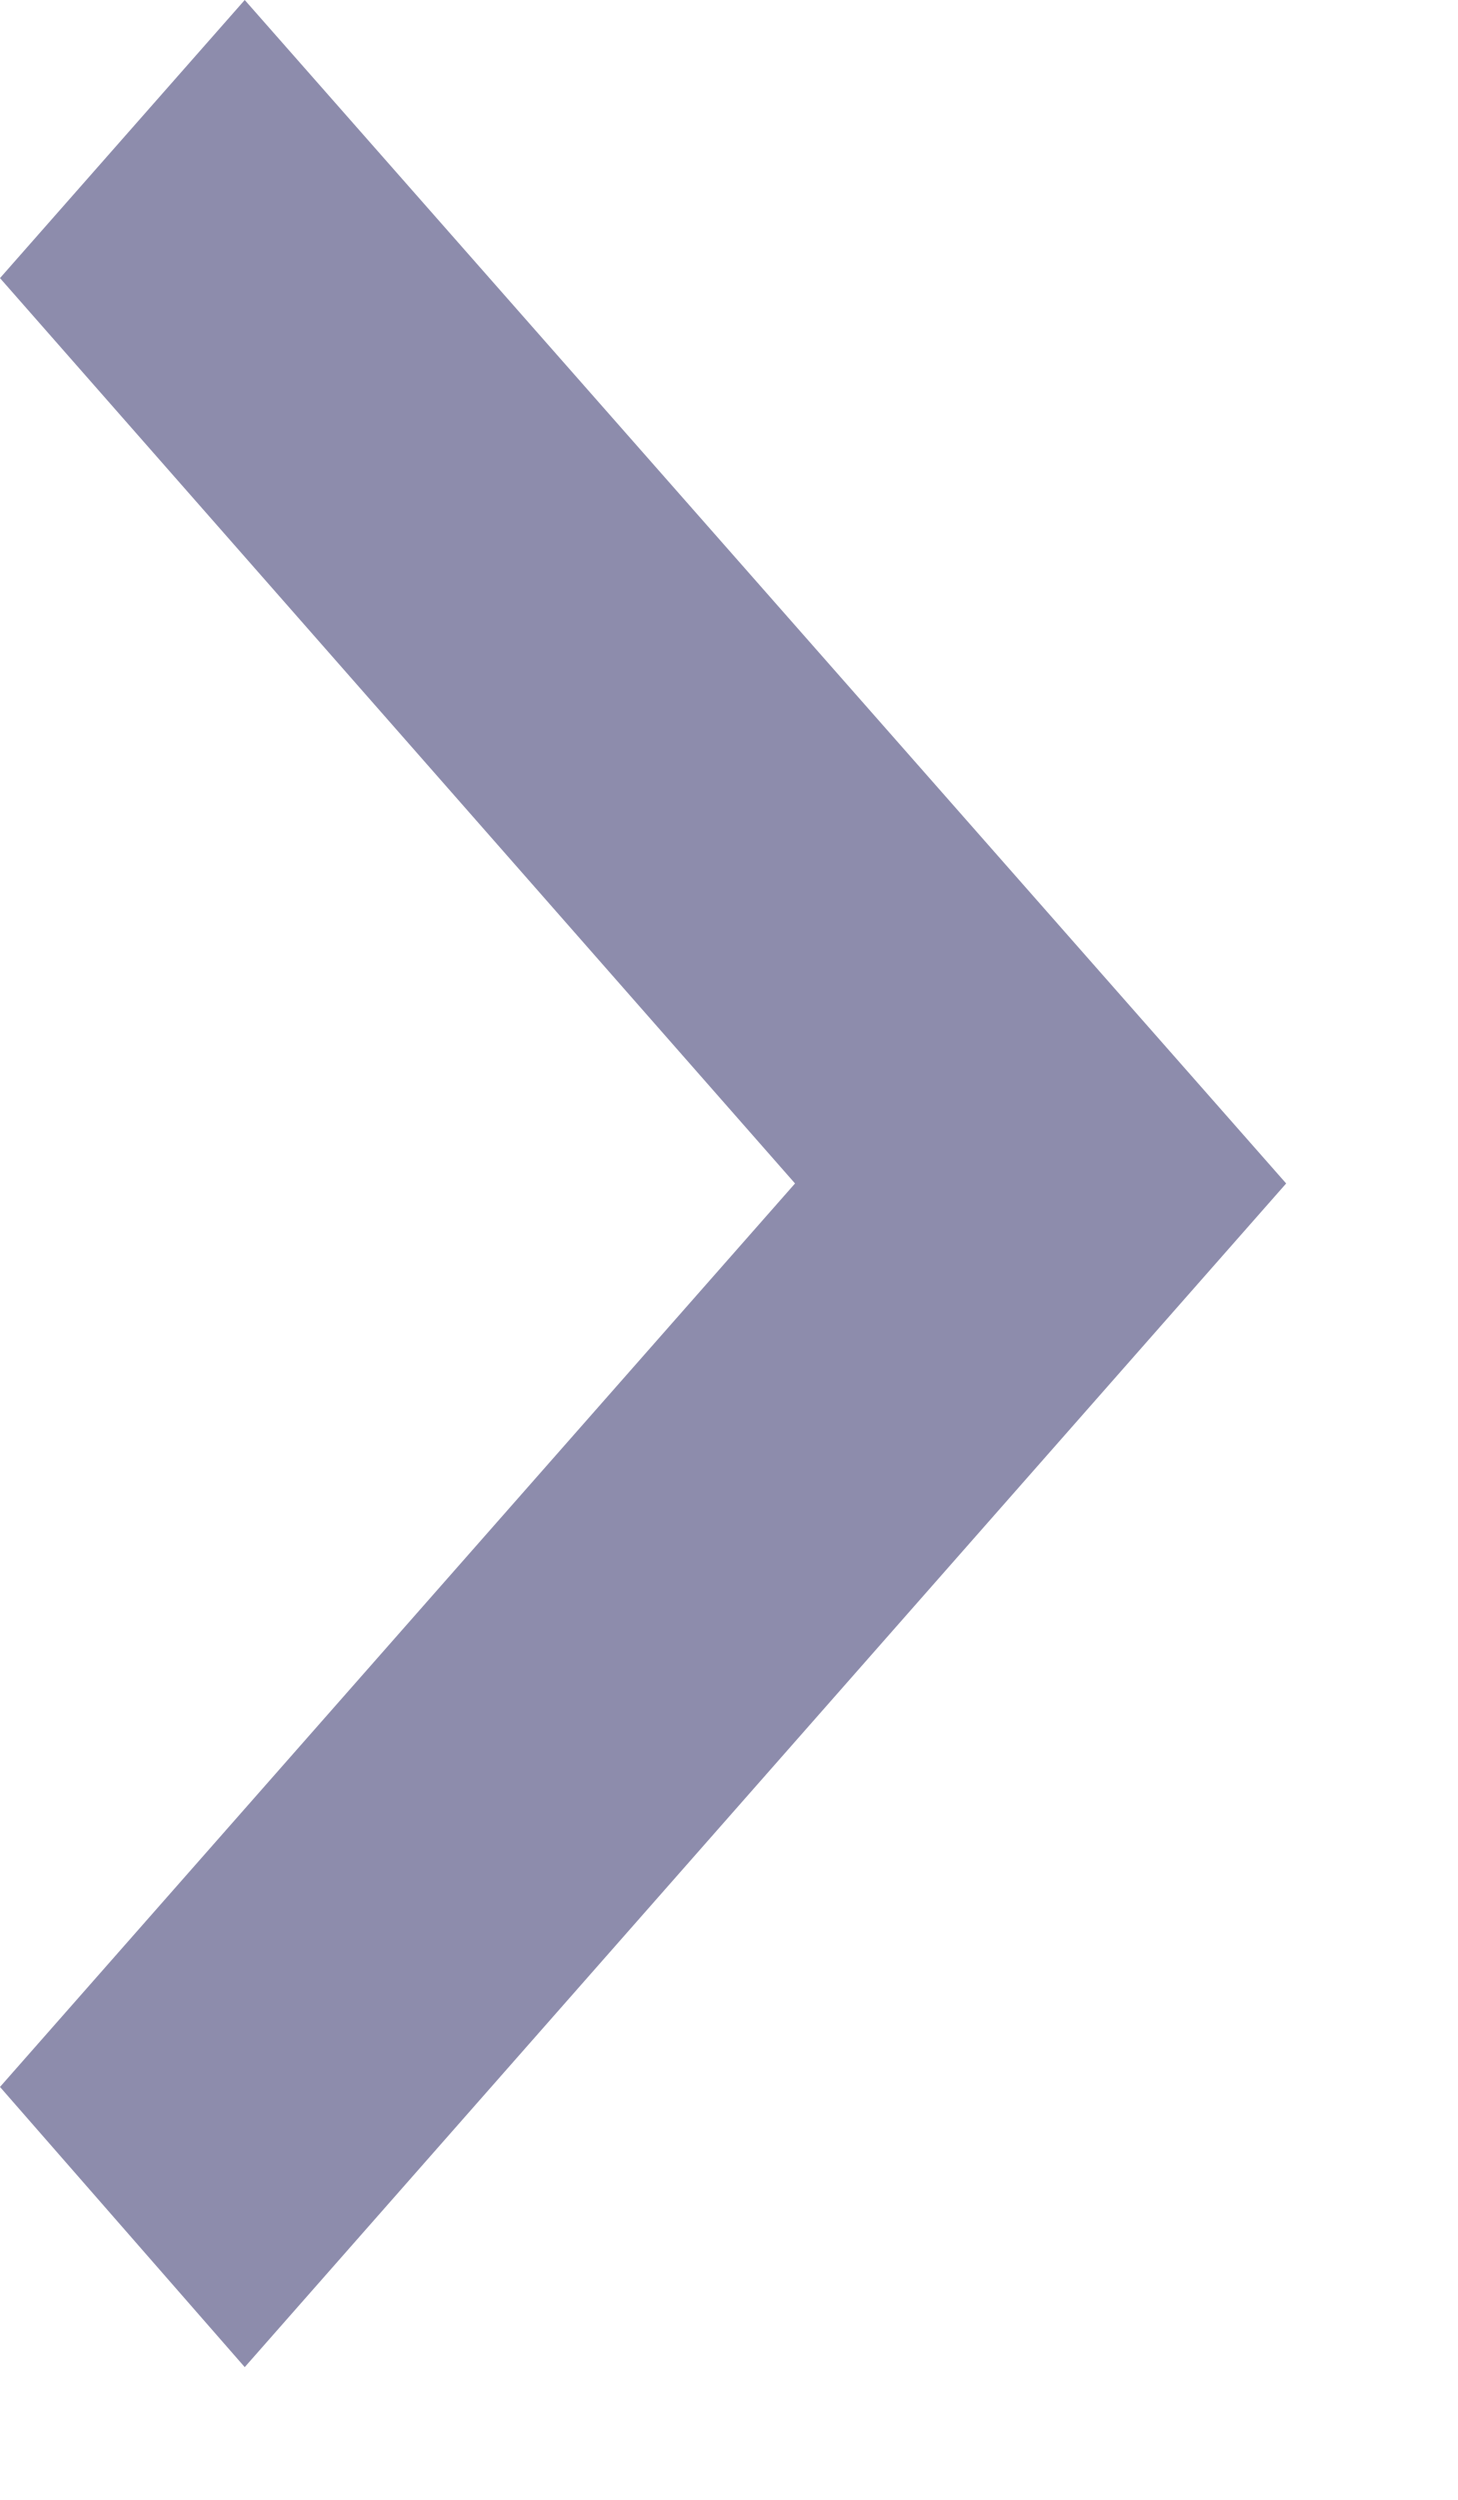 <svg width="7" height="12" viewBox="0 0 7 12" fill="none" xmlns="http://www.w3.org/2000/svg">
<path d="M0 10.018L3.817 5.681L0 1.335L1.175 0L6.175 5.681L1.175 11.363L0 10.018Z" fill="#302E68" fill-opacity="0.55"/>
</svg>
